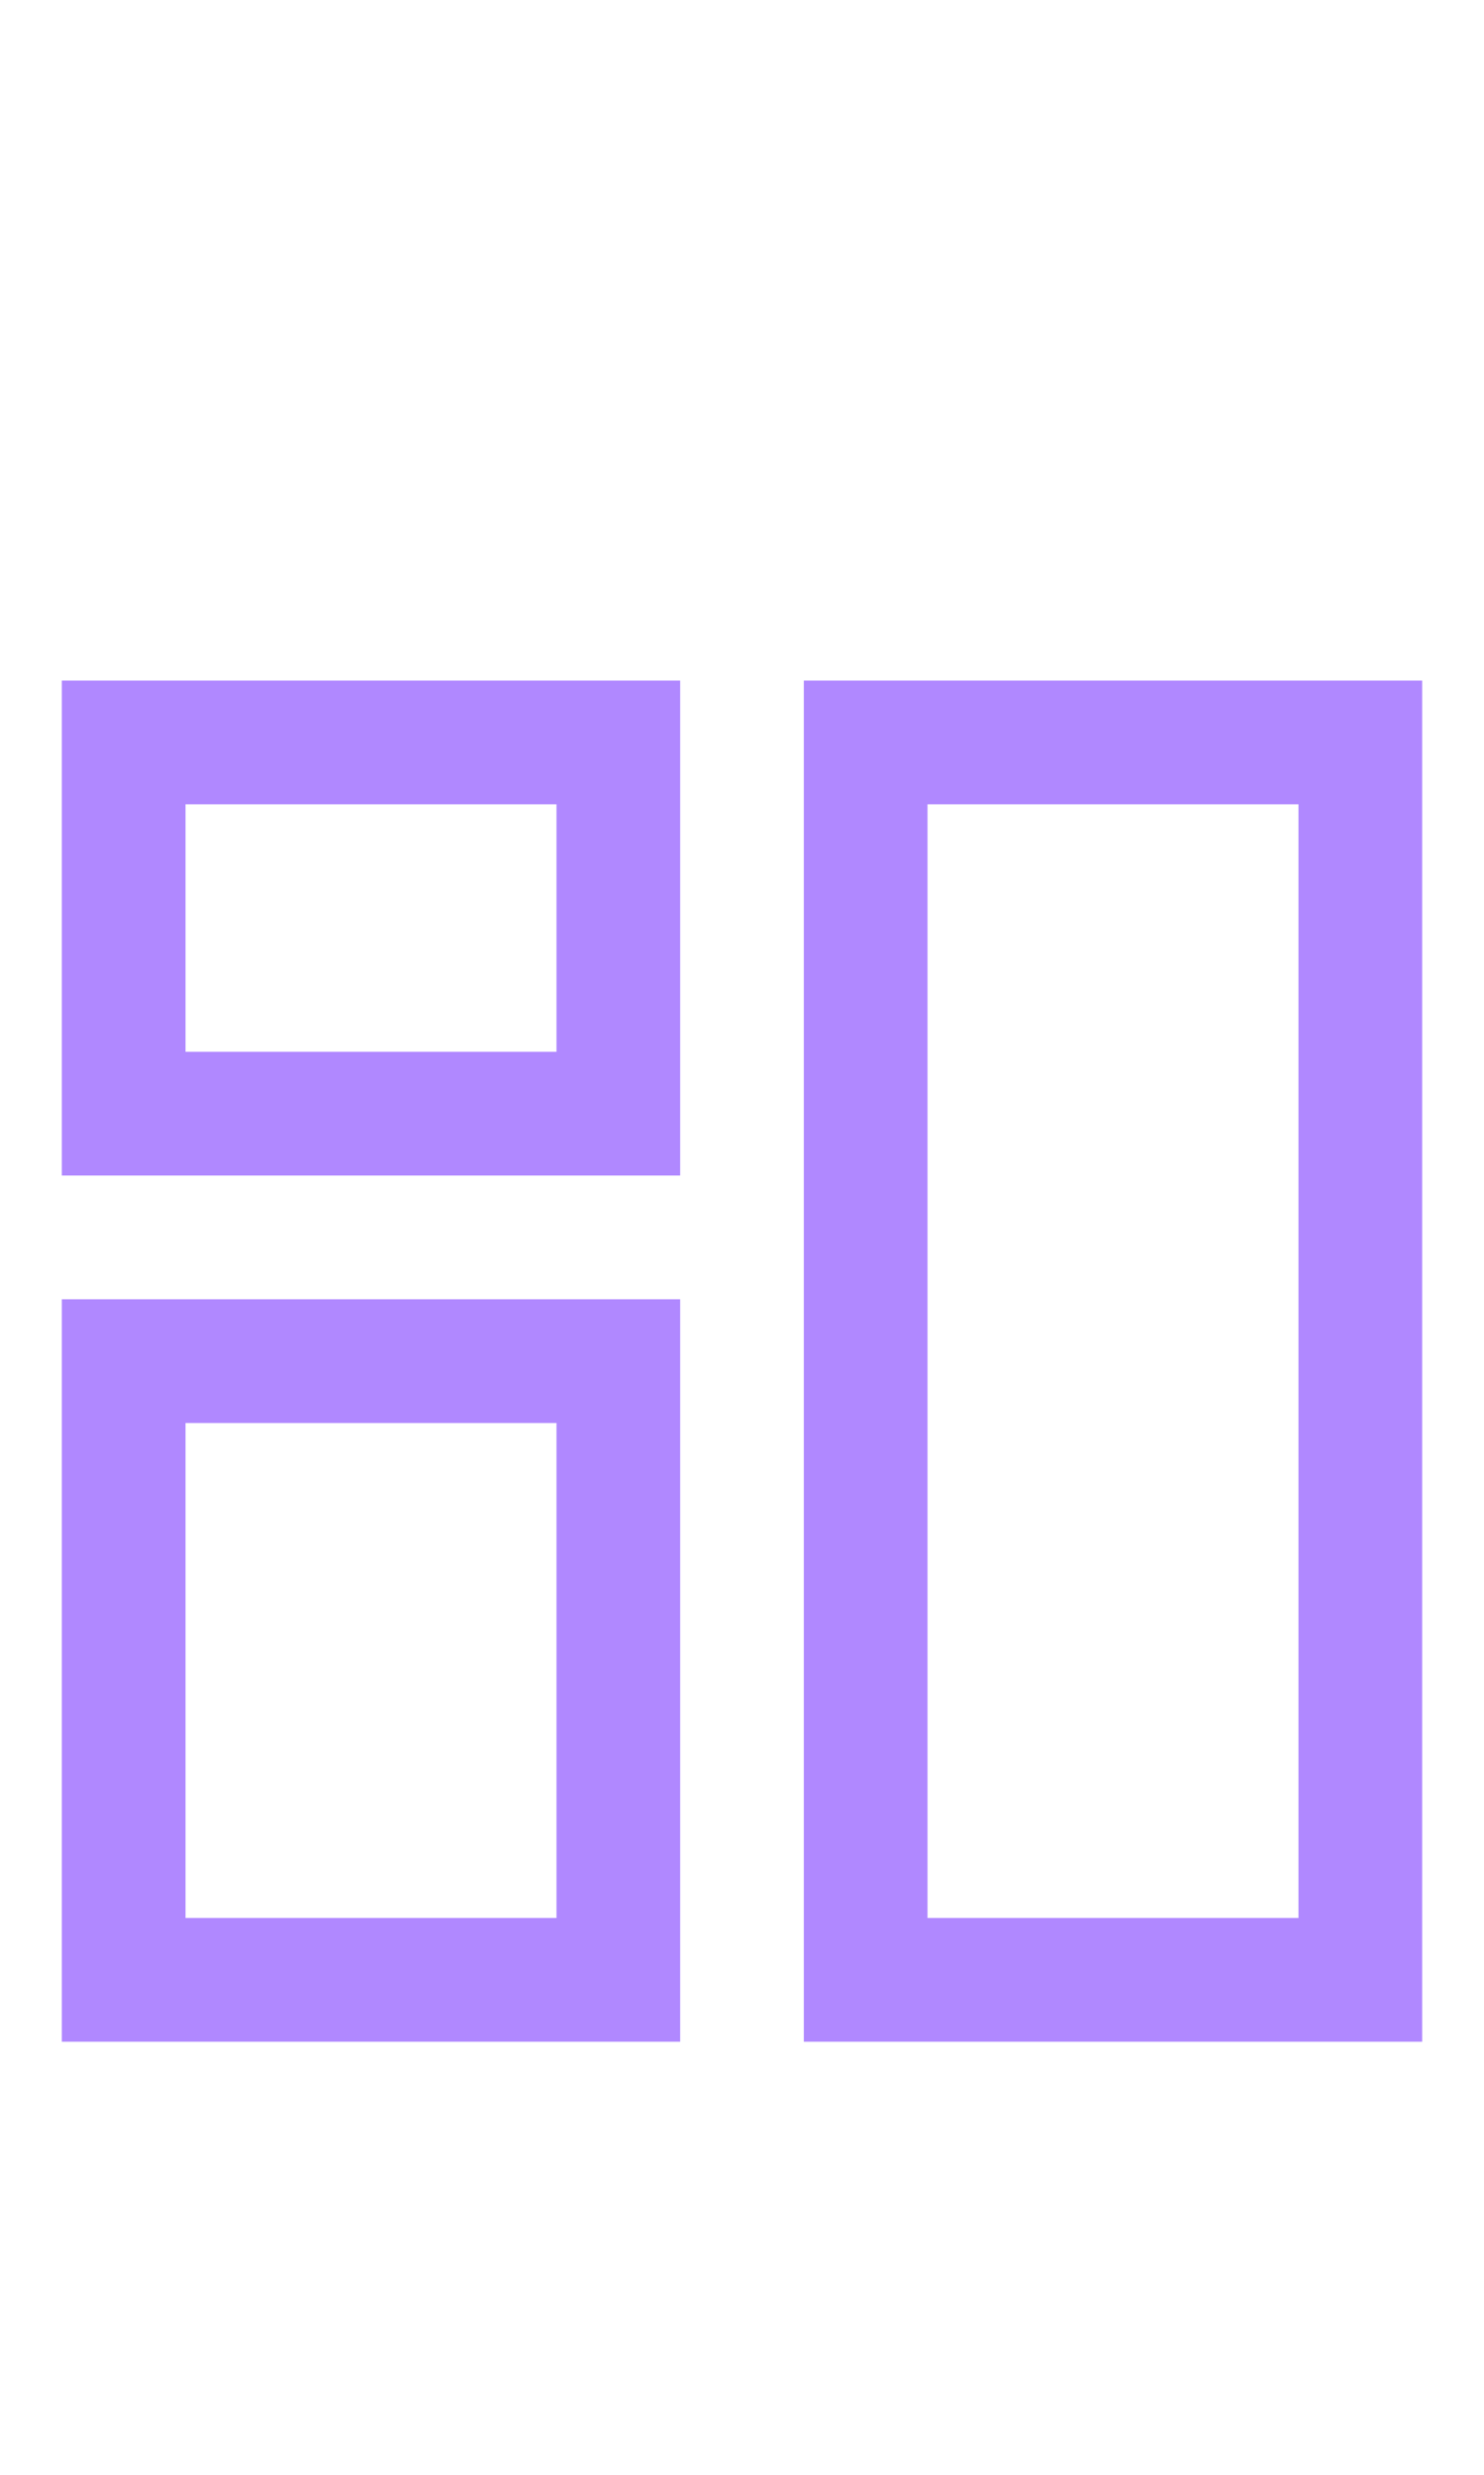 <svg xmlns="http://www.w3.org/2000/svg" xmlns:xlink="http://www.w3.org/1999/xlink" width="24" height="40" version="1.1" viewBox="0 0 24 40"><title>Dashboard</title><desc>Created with Sketch.</desc><g id="Dashboard" fill="none" fill-rule="evenodd" stroke="none" stroke-width="1"><g id="Group" fill="#B088FF" fill-rule="nonzero" transform="translate(1, 11)"><g id="Group_8812"><path id="Path_18866" d="M10,8 L0,8 L0,0 L10,0 L10,8 Z M2,6 L8,6 L8,2 L2,2 L2,6 Z"/></g><g id="Group_8813" transform="translate(12, 0)"><path id="Path_18867" d="M10,22 L0,22 L0,0 L10,0 L10,22 Z M2,20 L8,20 L8,2 L2,2 L2,20 Z"/></g><g id="Group_8814" transform="translate(0, 10)"><path id="Path_18868" d="M10,12 L0,12 L0,0 L10,0 L10,12 Z M2,10 L8,10 L8,2 L2,2 L2,10 Z"/></g></g></g></svg>